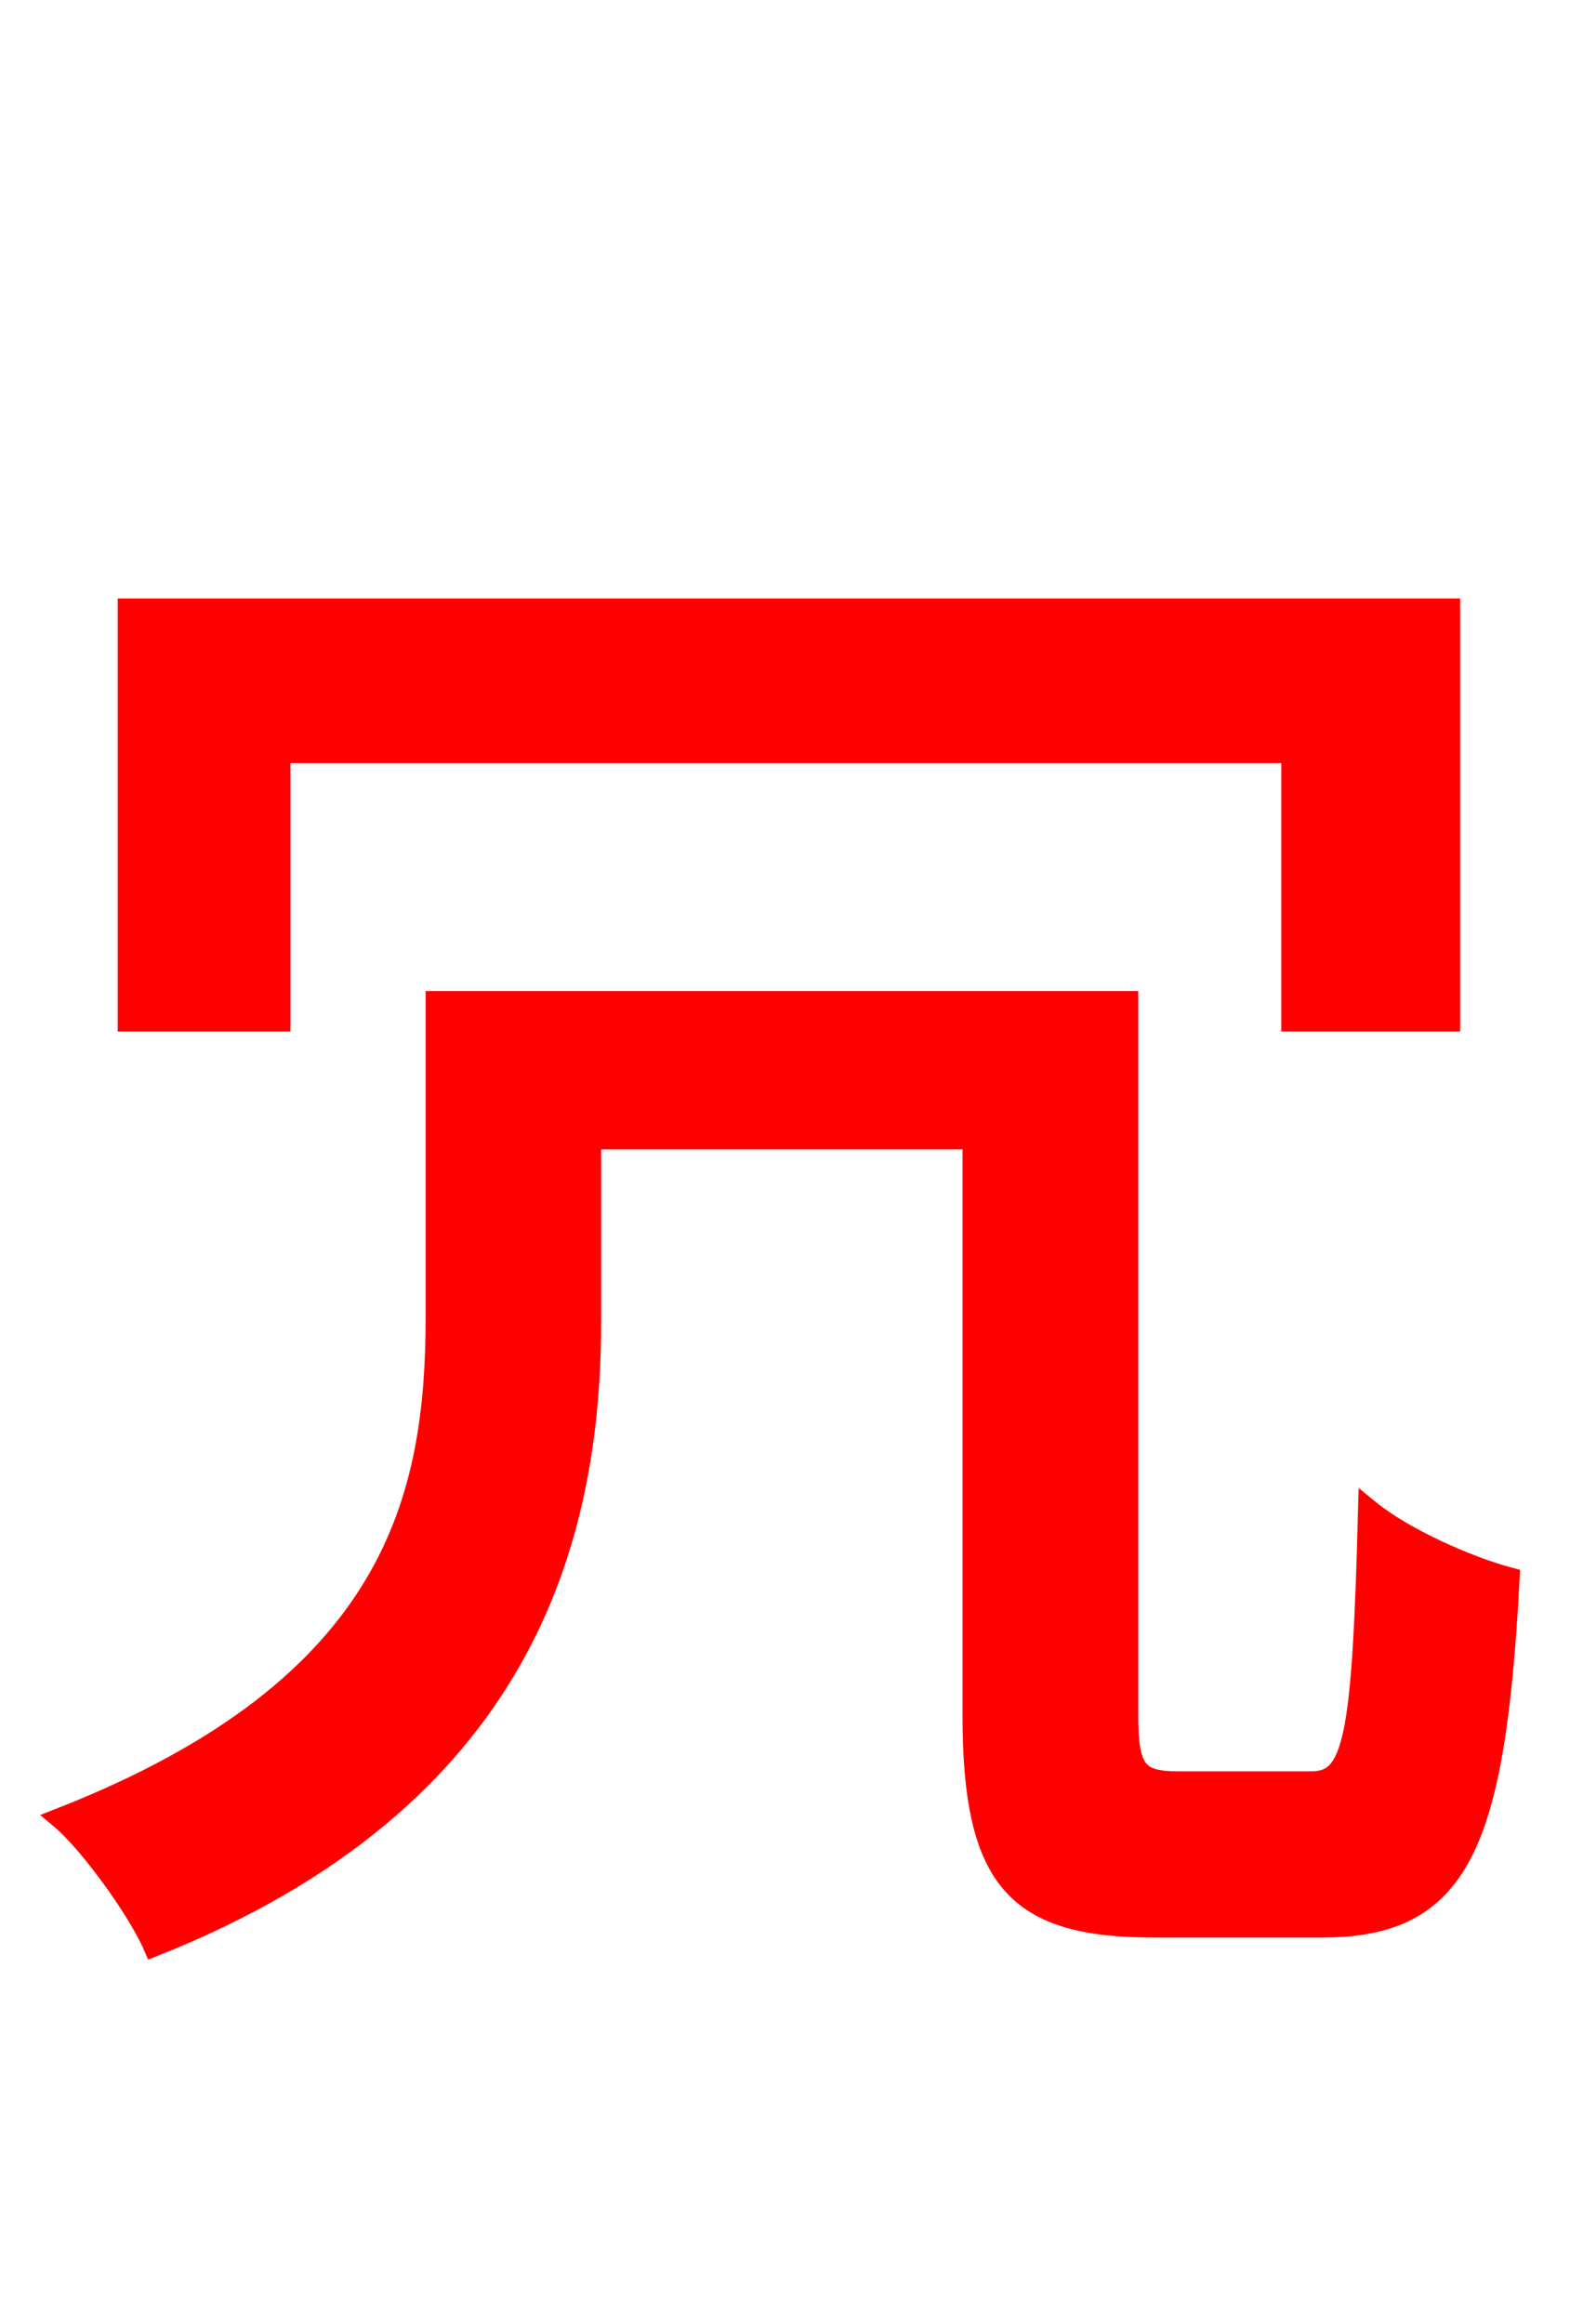 <svg xmlns="http://www.w3.org/2000/svg" xmlns:xlink="http://www.w3.org/1999/xlink" width="72" height="106.56"><path fill="red" stroke="red" d="M12.82 34.49L59.26 34.49L59.26 46.80L66.46 46.80L66.46 27.94L5.90 27.94L5.90 46.80L12.82 46.80ZM54.07 81.72C52.13 81.72 51.70 81.22 51.70 78.62L51.70 45.94L20.02 45.94L20.02 60.34C20.02 68.62 18.22 77.33 2.81 83.38C4.10 84.46 6.34 87.55 7.06 89.21C23.90 82.51 27.07 70.70 27.07 60.55L27.07 52.20L44.64 52.20L44.64 78.62C44.64 86.26 46.66 88.34 52.92 88.34L60.62 88.34C66.89 88.34 68.54 84.67 69.19 72.36C67.32 71.86 64.37 70.56 62.78 69.26C62.50 79.78 62.14 81.72 60.12 81.72Z"/></svg>
